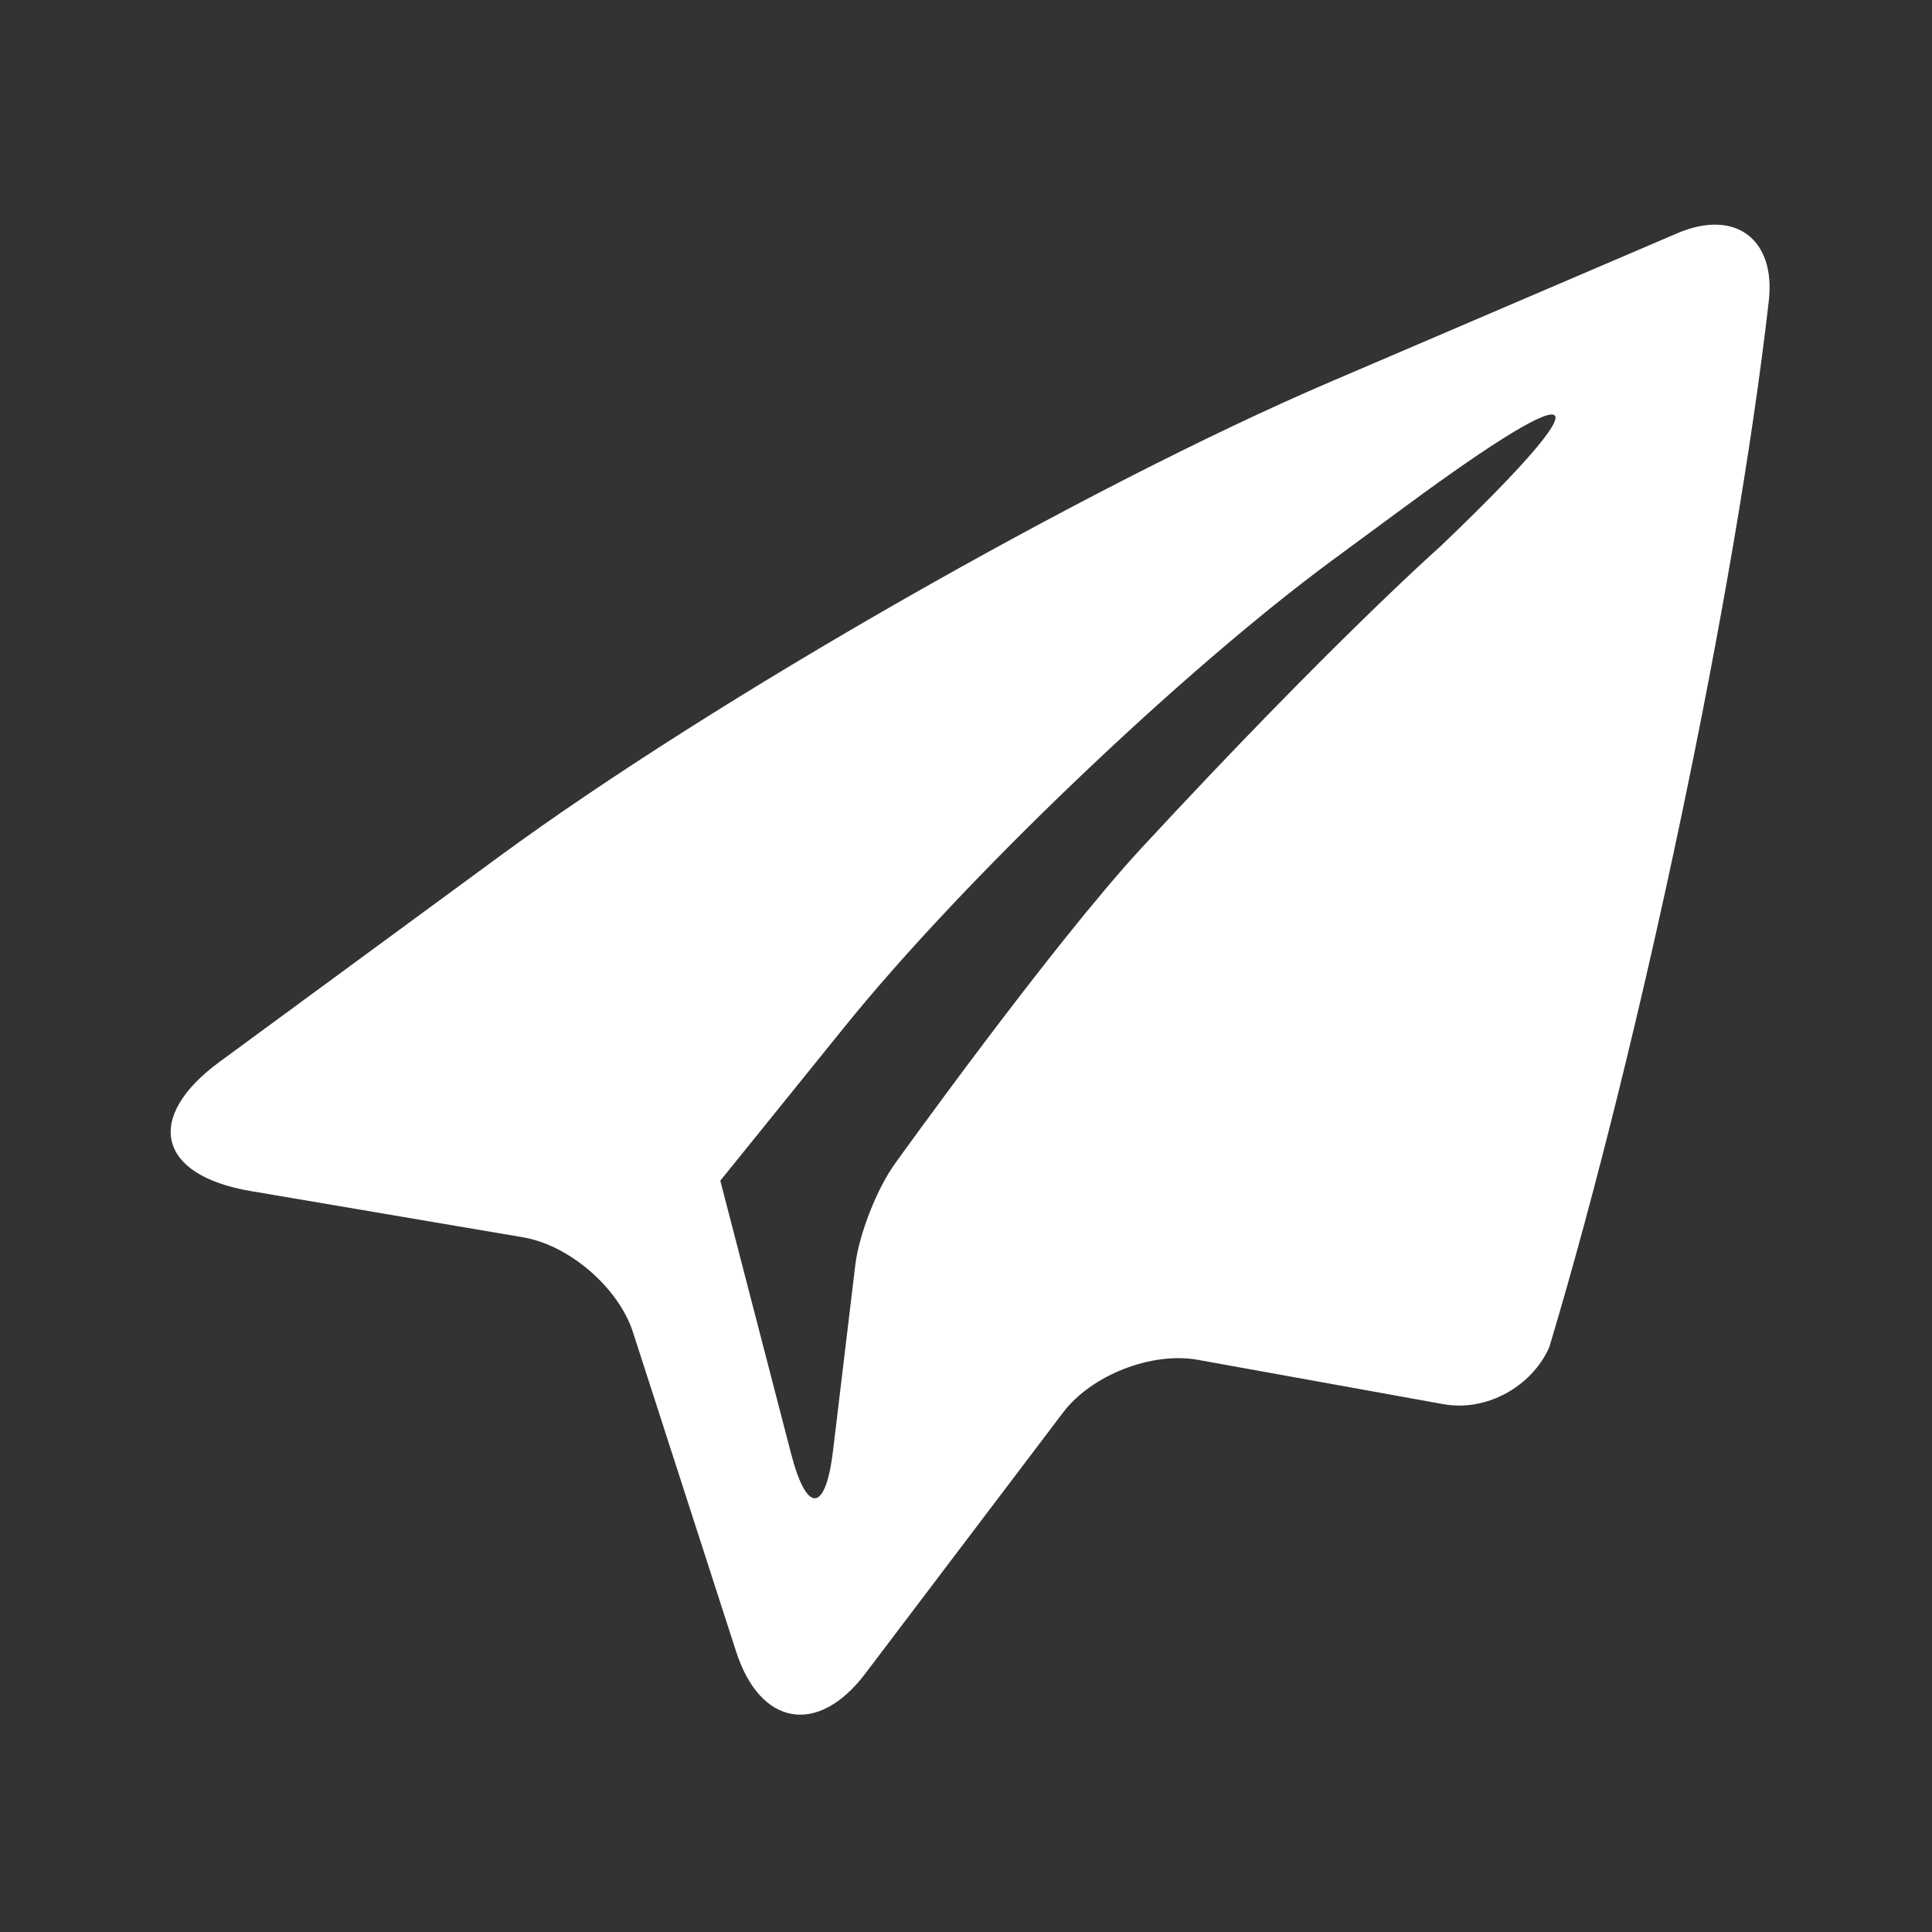 <?xml version="1.0" encoding="UTF-8" standalone="no"?><!DOCTYPE svg PUBLIC "-//W3C//DTD SVG 1.1//EN" "http://www.w3.org/Graphics/SVG/1.1/DTD/svg11.dtd"><svg width="100%" height="100%" viewBox="0 0 58 58" version="1.1" xmlns="http://www.w3.org/2000/svg" xmlns:xlink="http://www.w3.org/1999/xlink" xml:space="preserve" xmlns:serif="http://www.serif.com/" style="fill-rule:evenodd;clip-rule:evenodd;stroke-linejoin:round;stroke-miterlimit:2;"><rect x="0" y="0" width="58" height="58" fill="#333333" stroke="none"/><rect id="paper_plane" x="0.123" y="0.122" width="57.6" height="57.6" style="fill:none;"/><path d="M53.1,9.039l-0.004,0.034c-0.999,8.715 -3.845,22.211 -6.551,31.256l-0.038,0.122l-0.004,0.011c-0.535,1.179 -1.89,1.924 -3.172,1.692l-7.371,-1.331c-1.384,-0.25 -3.196,0.459 -4.042,1.577l-5.943,7.844c-1.418,1.872 -3.153,1.579 -3.877,-0.664l-3.096,-9.586c-0.432,-1.338 -1.914,-2.614 -3.294,-2.848l-8.196,-1.392c-2.781,-0.473 -3.19,-2.21 -0.924,-3.874l8.382,-6.155c6.441,-4.729 17.623,-11.116 24.962,-14.259l10.423,-4.464c1.73,-0.741 2.959,0.169 2.745,2.037Zm-10.884,6.146l-2.208,1.626c-4.542,3.346 -11.095,9.611 -14.644,14.004l-3.74,4.63l2.125,8.195c0.471,1.819 1.035,1.78 1.259,-0.087l0.668,-5.572c0.112,-0.931 0.653,-2.308 1.203,-3.063c-0,-0 4.694,-6.546 7.391,-9.461c5.713,-6.173 8.972,-9.054 8.972,-9.054c4.98,-4.758 4.523,-5.306 -1.026,-1.218Z" style="fill:#fff;"/></svg>